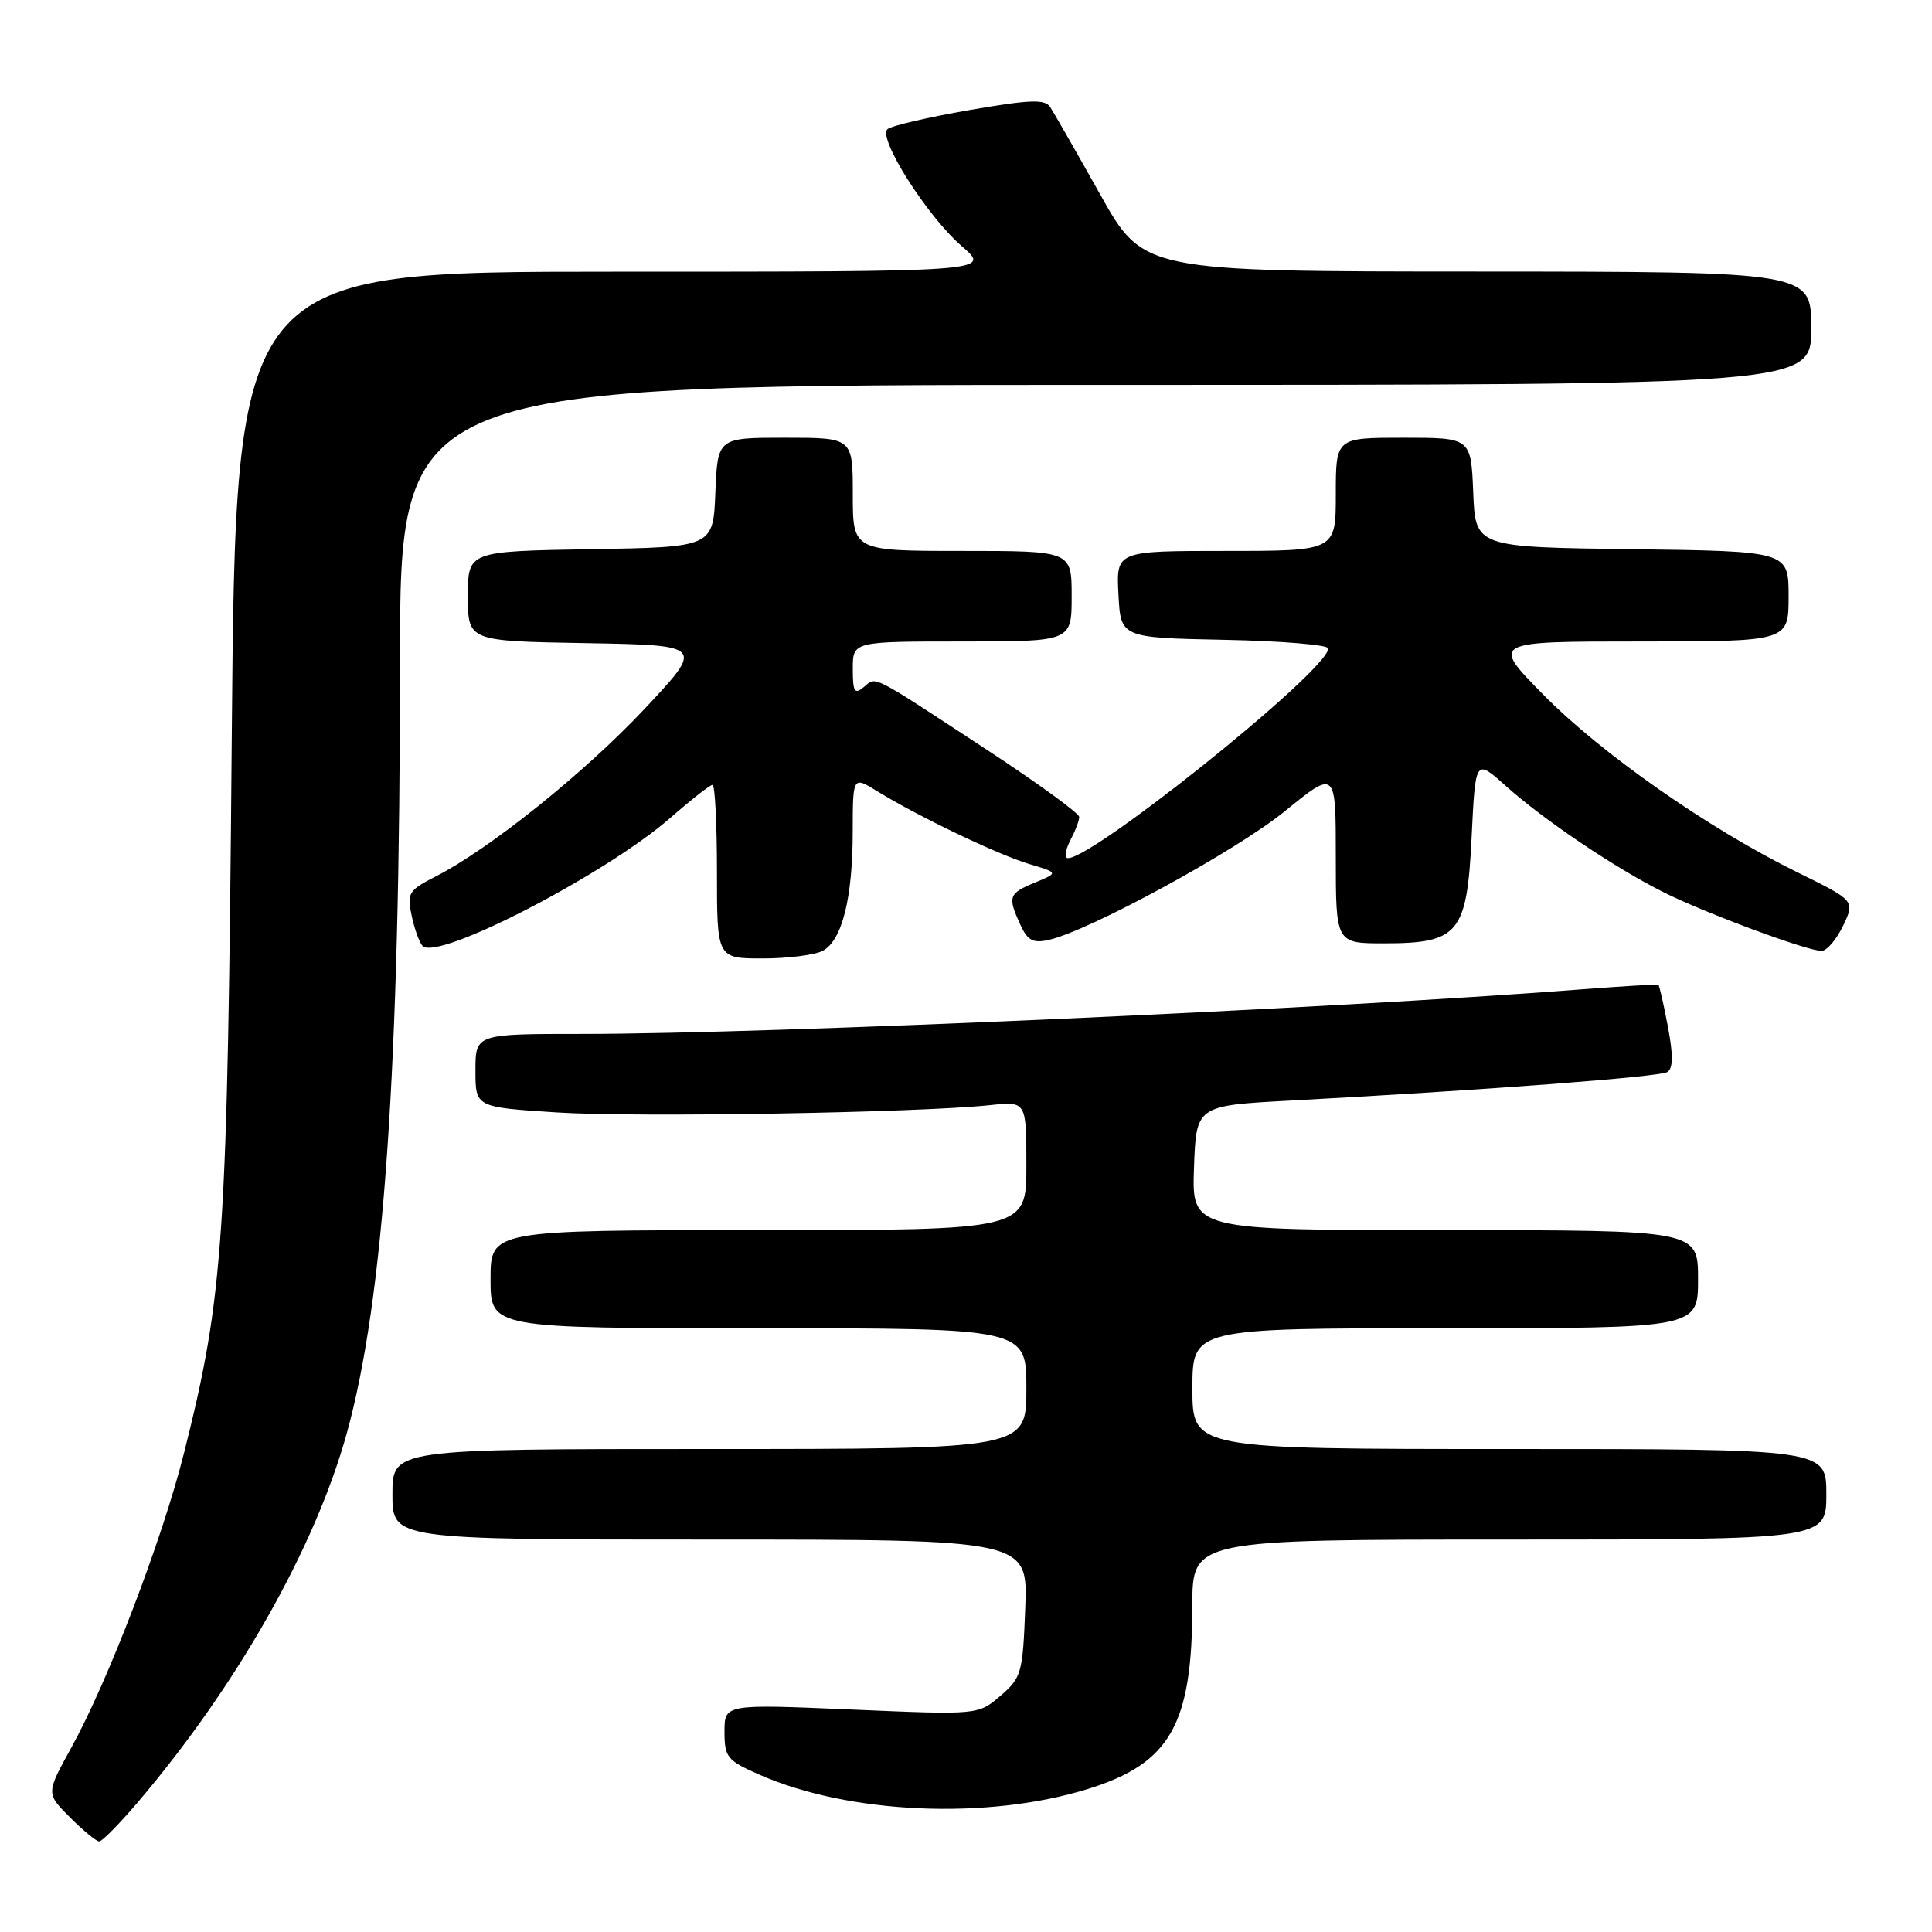 <?xml version="1.0" encoding="UTF-8" standalone="no"?>
<!DOCTYPE svg PUBLIC "-//W3C//DTD SVG 1.1//EN" "http://www.w3.org/Graphics/SVG/1.1/DTD/svg11.dtd" >
<svg xmlns="http://www.w3.org/2000/svg" xmlns:xlink="http://www.w3.org/1999/xlink" version="1.1" viewBox="0 0 256 256">
 <g >
 <path fill="currentColor"
d=" M 18.31 238.75 C 31.43 223.31 41.75 205.08 45.95 189.92 C 50.88 172.14 53.00 141.48 53.00 87.89 C 53.00 51.00 53.00 51.00 146.50 51.00 C 240.00 51.00 240.00 51.00 240.00 43.50 C 240.00 36.00 240.00 36.00 195.75 35.98 C 151.50 35.97 151.50 35.97 145.76 25.73 C 142.60 20.10 139.63 14.91 139.16 14.19 C 138.46 13.11 136.51 13.19 128.40 14.59 C 122.96 15.54 118.09 16.67 117.60 17.11 C 116.27 18.28 122.86 28.67 127.43 32.61 C 131.36 36.00 131.36 36.00 81.30 36.00 C 31.24 36.00 31.24 36.00 30.71 97.75 C 30.15 164.23 29.66 171.56 24.39 192.50 C 21.51 203.97 14.35 222.69 9.45 231.57 C 6.10 237.64 6.10 237.64 9.28 240.82 C 11.03 242.57 12.77 244.00 13.15 244.00 C 13.53 244.00 15.85 241.64 18.31 238.75 Z  M 144.18 237.04 C 155.07 233.65 157.98 228.53 157.99 212.75 C 158.00 204.00 158.00 204.00 200.00 204.00 C 242.00 204.00 242.00 204.00 242.00 198.00 C 242.00 192.00 242.00 192.00 200.00 192.00 C 158.00 192.00 158.00 192.00 158.00 184.00 C 158.00 176.00 158.00 176.00 191.50 176.00 C 225.00 176.00 225.00 176.00 225.00 169.50 C 225.00 163.00 225.00 163.00 191.46 163.00 C 157.92 163.00 157.92 163.00 158.21 154.75 C 158.50 146.50 158.50 146.50 171.00 145.83 C 196.76 144.45 219.87 142.70 220.93 142.05 C 221.70 141.57 221.72 139.82 221.00 136.01 C 220.44 133.06 219.88 130.58 219.74 130.49 C 219.61 130.40 215.00 130.68 209.50 131.10 C 176.10 133.69 102.08 136.99 77.25 137.00 C 63.00 137.00 63.00 137.00 63.00 141.85 C 63.00 146.71 63.00 146.71 73.75 147.40 C 84.19 148.08 121.67 147.45 131.25 146.43 C 136.00 145.93 136.00 145.93 136.00 154.47 C 136.00 163.00 136.00 163.00 100.50 163.00 C 65.00 163.00 65.00 163.00 65.00 169.50 C 65.00 176.00 65.00 176.00 100.50 176.00 C 136.00 176.00 136.00 176.00 136.00 184.00 C 136.00 192.00 136.00 192.00 94.00 192.00 C 52.00 192.00 52.00 192.00 52.00 198.00 C 52.00 204.00 52.00 204.00 94.10 204.00 C 136.20 204.00 136.20 204.00 135.85 213.09 C 135.52 221.71 135.35 222.30 132.56 224.71 C 129.61 227.24 129.61 227.24 112.81 226.52 C 96.00 225.80 96.00 225.80 96.00 229.46 C 96.00 232.84 96.35 233.27 100.57 235.13 C 112.44 240.38 130.83 241.19 144.18 237.04 Z  M 109.02 125.99 C 111.58 124.62 112.99 119.00 112.99 110.17 C 113.00 102.84 113.00 102.84 116.25 104.85 C 121.63 108.17 132.25 113.26 136.38 114.49 C 140.26 115.65 140.26 115.65 137.13 116.95 C 133.64 118.39 133.50 118.80 135.19 122.51 C 136.15 124.62 136.87 125.01 138.94 124.55 C 144.31 123.36 163.79 112.75 170.25 107.49 C 177.00 102.00 177.00 102.00 177.00 113.50 C 177.00 125.00 177.00 125.00 183.39 125.00 C 193.31 125.00 194.38 123.70 195.00 110.86 C 195.50 100.54 195.50 100.54 199.50 104.12 C 204.58 108.67 214.05 115.05 220.50 118.26 C 226.10 121.05 239.45 126.00 241.37 126.00 C 242.06 126.00 243.34 124.50 244.22 122.67 C 245.80 119.34 245.80 119.34 238.15 115.58 C 226.40 109.80 212.24 99.90 204.53 92.08 C 197.55 85.00 197.55 85.00 217.28 85.00 C 237.00 85.00 237.00 85.00 237.00 79.02 C 237.00 73.04 237.00 73.04 216.25 72.77 C 195.50 72.50 195.50 72.50 195.21 65.25 C 194.91 58.00 194.91 58.00 185.96 58.00 C 177.00 58.00 177.00 58.00 177.00 65.50 C 177.00 73.00 177.00 73.00 162.45 73.00 C 147.90 73.00 147.90 73.00 148.20 78.75 C 148.50 84.50 148.50 84.50 162.25 84.78 C 169.81 84.93 176.00 85.45 176.00 85.92 C 176.00 88.91 142.96 115.29 141.29 113.63 C 141.04 113.38 141.32 112.26 141.92 111.15 C 142.51 110.04 143.00 108.74 143.00 108.25 C 143.00 107.77 137.49 103.76 130.75 99.34 C 115.13 89.10 116.16 89.63 114.46 91.04 C 113.23 92.06 113.00 91.68 113.00 88.62 C 113.00 85.00 113.00 85.00 127.50 85.00 C 142.00 85.00 142.00 85.00 142.00 79.00 C 142.00 73.00 142.00 73.00 127.50 73.00 C 113.00 73.00 113.00 73.00 113.00 65.50 C 113.00 58.00 113.00 58.00 104.04 58.00 C 95.09 58.00 95.09 58.00 94.79 65.25 C 94.50 72.50 94.50 72.50 78.25 72.77 C 62.00 73.05 62.00 73.05 62.00 79.00 C 62.00 84.95 62.00 84.95 77.66 85.22 C 93.32 85.50 93.32 85.50 85.41 93.93 C 77.43 102.42 64.90 112.48 57.74 116.13 C 54.15 117.96 53.91 118.35 54.54 121.30 C 54.91 123.06 55.56 124.88 55.99 125.34 C 57.92 127.40 80.26 115.86 88.83 108.37 C 91.57 105.97 94.09 104.00 94.41 104.00 C 94.74 104.00 95.00 109.17 95.00 115.50 C 95.00 127.00 95.00 127.00 101.07 127.00 C 104.40 127.00 107.98 126.54 109.02 125.99 Z "/>
</g>
</svg>